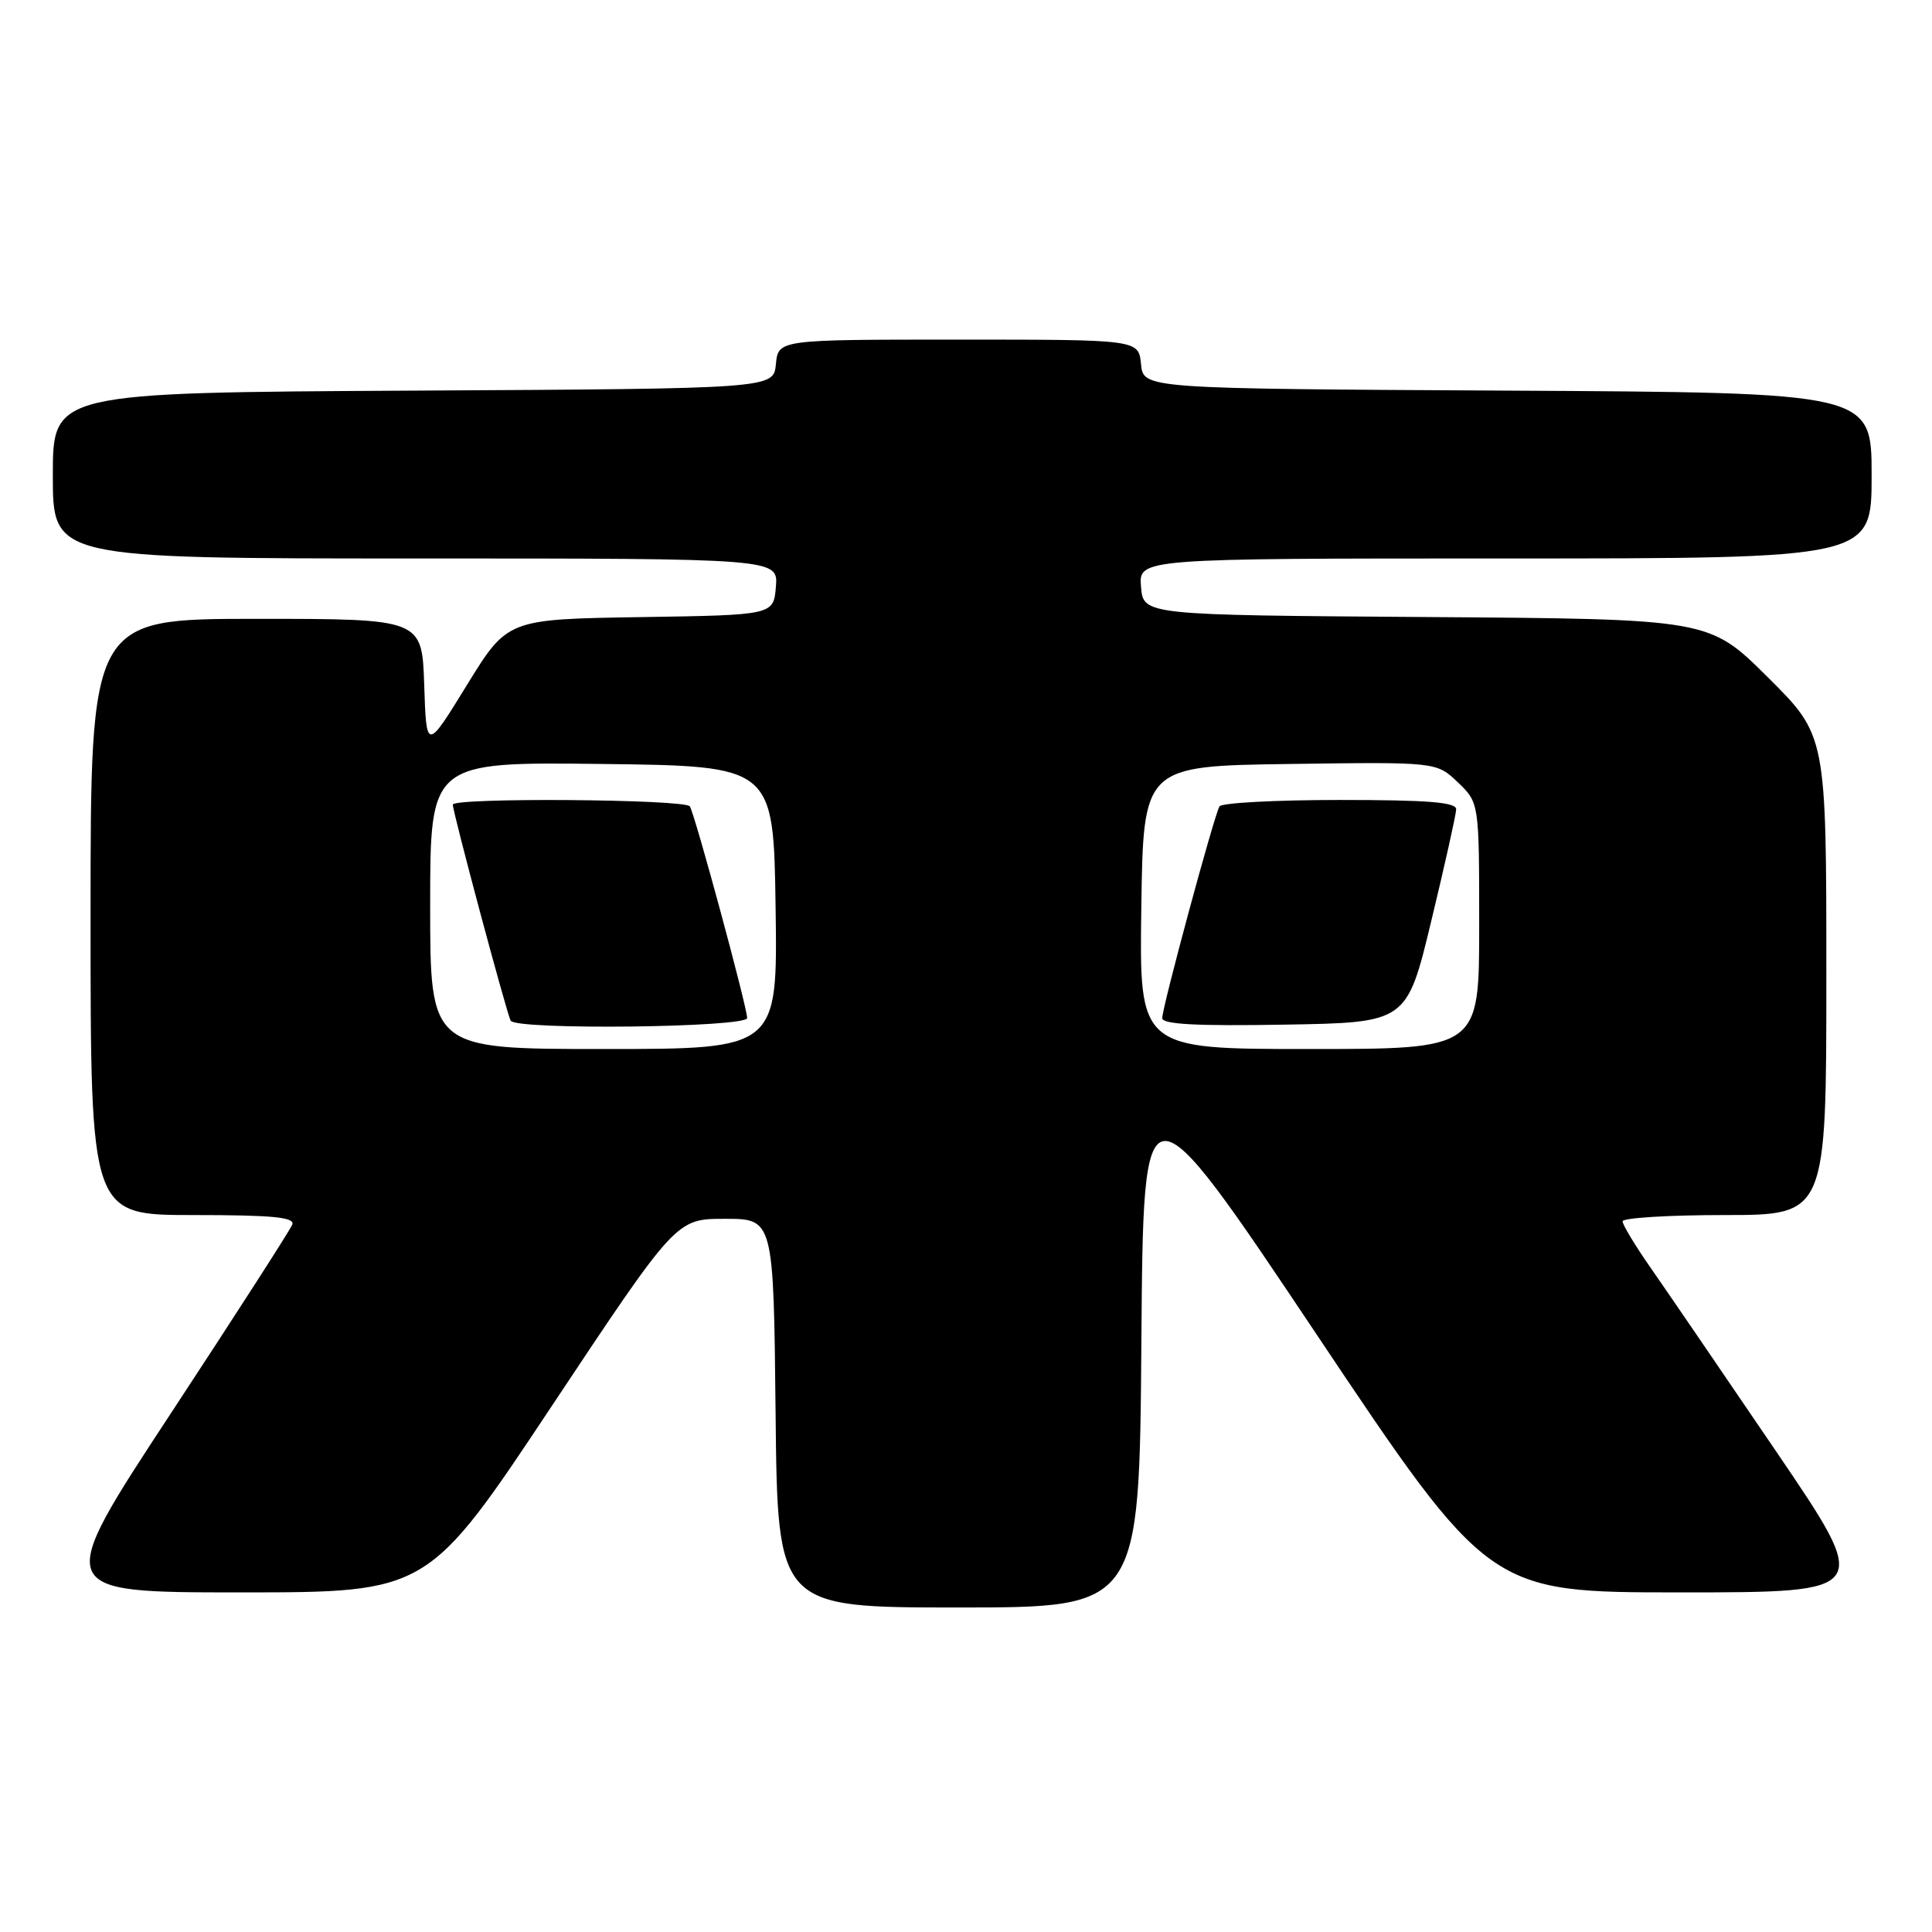 <?xml version="1.0" encoding="UTF-8" standalone="no"?>
<!DOCTYPE svg PUBLIC "-//W3C//DTD SVG 1.1//EN" "http://www.w3.org/Graphics/SVG/1.1/DTD/svg11.dtd" >
<svg xmlns="http://www.w3.org/2000/svg" xmlns:xlink="http://www.w3.org/1999/xlink" version="1.1" viewBox="0 0 256 256">
 <g >
 <path fill="currentColor"
d=" M 151.24 177.75 C 151.50 142.50 151.50 142.50 174.41 176.75 C 197.32 211.00 197.32 211.00 222.69 211.00 C 248.05 211.00 248.05 211.00 235.30 192.25 C 228.29 181.94 220.86 171.06 218.78 168.08 C 216.70 165.11 215.00 162.29 215.00 161.83 C 215.00 161.38 221.07 161.00 228.50 161.00 C 242.00 161.00 242.00 161.00 242.00 129.23 C 242.00 97.45 242.00 97.45 234.24 89.74 C 226.48 82.02 226.48 82.02 188.99 81.76 C 151.50 81.50 151.50 81.50 151.19 77.75 C 150.88 74.00 150.88 74.00 199.44 74.00 C 248.00 74.00 248.00 74.00 248.00 63.01 C 248.00 52.02 248.00 52.02 199.75 51.76 C 151.50 51.50 151.50 51.50 151.19 48.25 C 150.87 45.00 150.87 45.00 127.00 45.00 C 103.13 45.00 103.13 45.00 102.81 48.25 C 102.50 51.50 102.50 51.50 54.75 51.76 C 7.00 52.02 7.00 52.02 7.00 63.01 C 7.00 74.00 7.00 74.00 55.06 74.00 C 103.12 74.00 103.12 74.00 102.81 77.75 C 102.50 81.50 102.50 81.50 84.87 81.77 C 67.24 82.05 67.24 82.05 61.87 90.77 C 56.50 99.50 56.50 99.50 56.21 90.75 C 55.92 82.00 55.92 82.00 33.96 82.00 C 12.00 82.00 12.00 82.00 12.00 121.50 C 12.00 161.00 12.00 161.00 25.61 161.00 C 36.13 161.00 39.10 161.29 38.73 162.26 C 38.47 162.95 31.23 174.20 22.65 187.26 C 7.05 211.00 7.05 211.00 31.88 211.00 C 56.71 211.00 56.71 211.00 73.15 186.25 C 89.60 161.50 89.60 161.50 96.05 161.50 C 102.50 161.50 102.50 161.50 102.77 187.25 C 103.03 213.00 103.03 213.00 127.00 213.00 C 150.97 213.00 150.97 213.00 151.24 177.75 Z  M 57.00 119.98 C 57.00 100.96 57.00 100.96 79.75 101.23 C 102.50 101.50 102.50 101.50 102.77 120.25 C 103.04 139.00 103.04 139.00 80.02 139.00 C 57.00 139.00 57.00 139.00 57.00 119.98 Z  M 99.00 134.89 C 99.00 133.45 92.10 107.97 91.41 106.85 C 90.81 105.89 60.00 105.66 60.00 106.62 C 60.00 107.64 67.18 134.44 67.67 135.25 C 68.43 136.51 99.00 136.16 99.00 134.89 Z  M 151.23 120.25 C 151.50 101.50 151.50 101.50 170.92 101.23 C 190.34 100.96 190.34 100.96 193.17 103.66 C 196.00 106.37 196.00 106.37 196.00 122.69 C 196.00 139.00 196.00 139.00 173.48 139.00 C 150.96 139.00 150.96 139.00 151.23 120.25 Z  M 189.66 122.00 C 191.45 114.58 192.93 107.94 192.95 107.25 C 192.99 106.30 189.27 106.00 177.56 106.00 C 169.07 106.00 161.88 106.38 161.59 106.85 C 160.89 107.98 154.00 133.46 154.00 134.91 C 154.00 135.73 158.62 135.97 170.20 135.77 C 186.41 135.50 186.41 135.50 189.66 122.00 Z "/>
</g>
</svg>